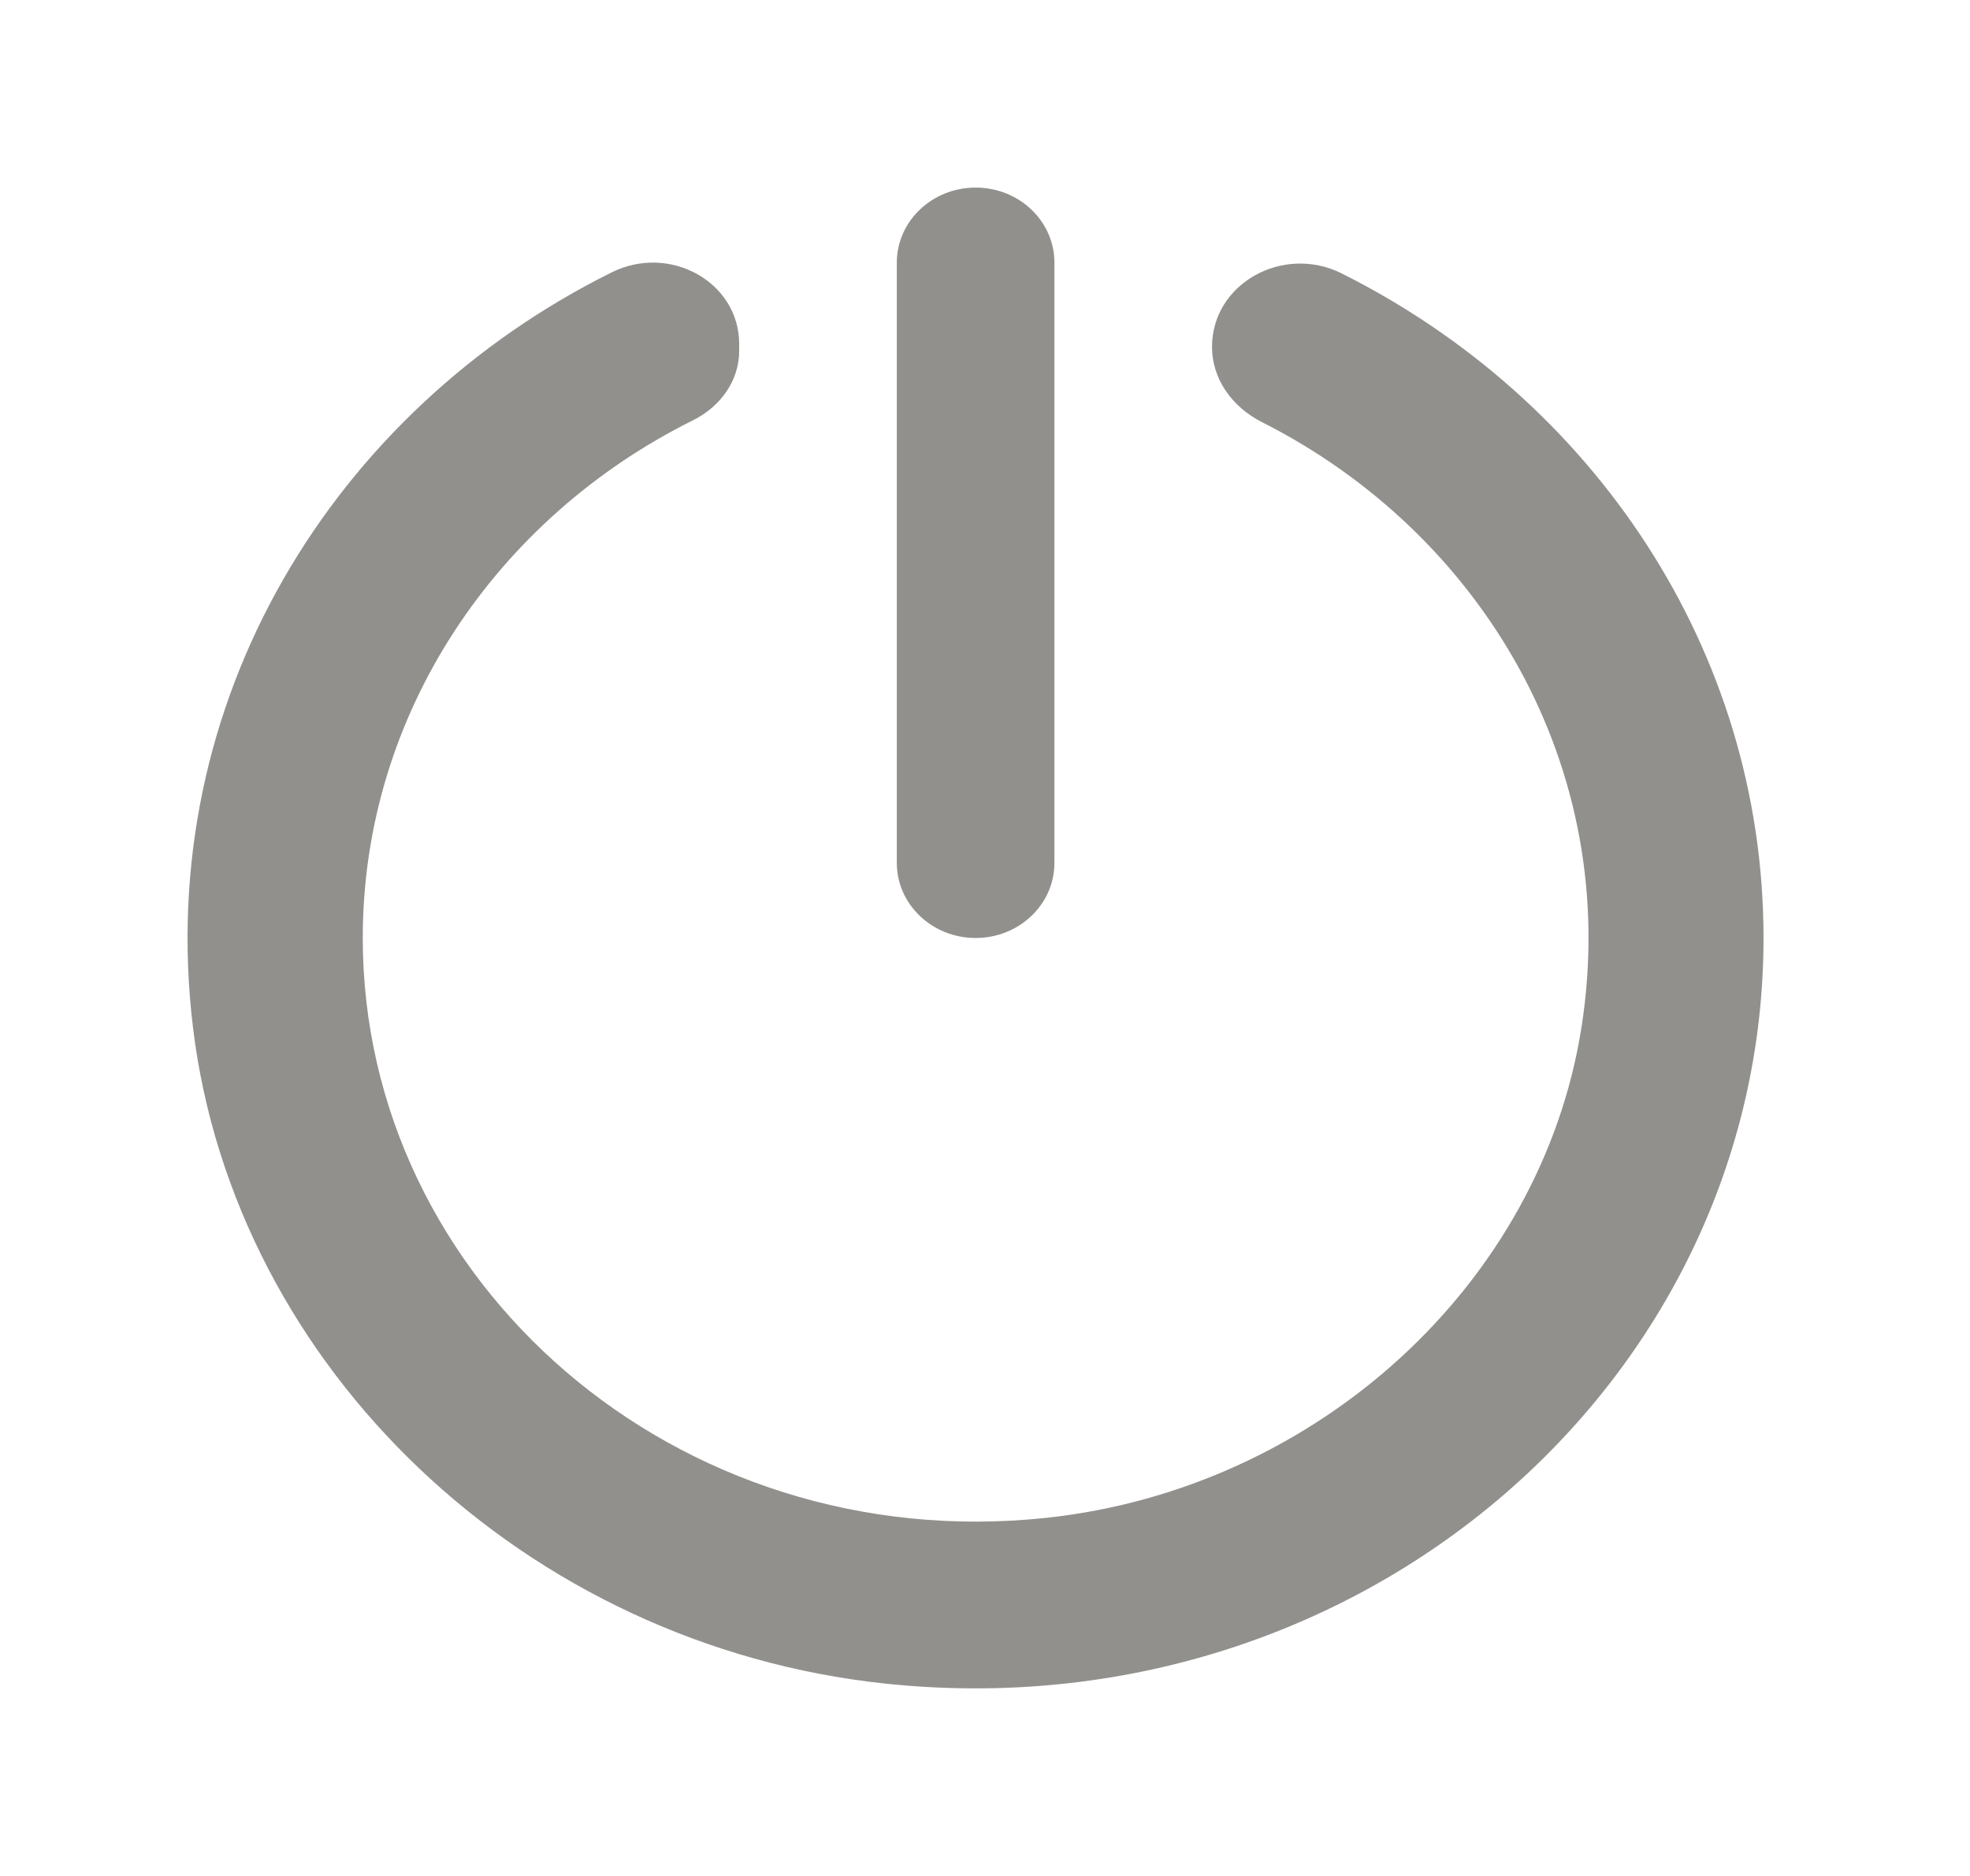 <!-- Generated by IcoMoon.io -->
<svg version="1.1" xmlns="http://www.w3.org/2000/svg" width="42" height="40" viewBox="0 0 42 40">
<title>mp-shut_down-</title>
<path fill="#91908d" d="M28.61 5.832c-1.255-0.629-2.77 0.213-2.77 1.565 0 0.686 0.43 1.283 1.067 1.605 4.672 2.362 7.671 7.344 6.814 12.877-0.847 5.485-5.64 9.87-11.426 10.486-7.871 0.837-14.561-5.035-14.561-12.365 0-4.794 2.859-8.96 7.039-11.038 0.59-0.293 0.986-0.846 0.986-1.48v-0.147c0-1.325-1.482-2.142-2.717-1.528-5.92 2.939-9.771 9.139-8.928 16.099 0.884 7.282 7.11 13.182 14.759 13.992 10.14 1.074 18.725-6.458 18.725-15.898 0-6.152-3.644-11.491-8.99-14.168zM19.12 18.4v-12.8c0-0.885 0.753-1.6 1.68-1.6 0.929 0 1.68 0.715 1.68 1.6v12.8c0 0.883-0.751 1.6-1.68 1.6-0.927 0-1.68-0.717-1.68-1.6z"></path>
</svg>
